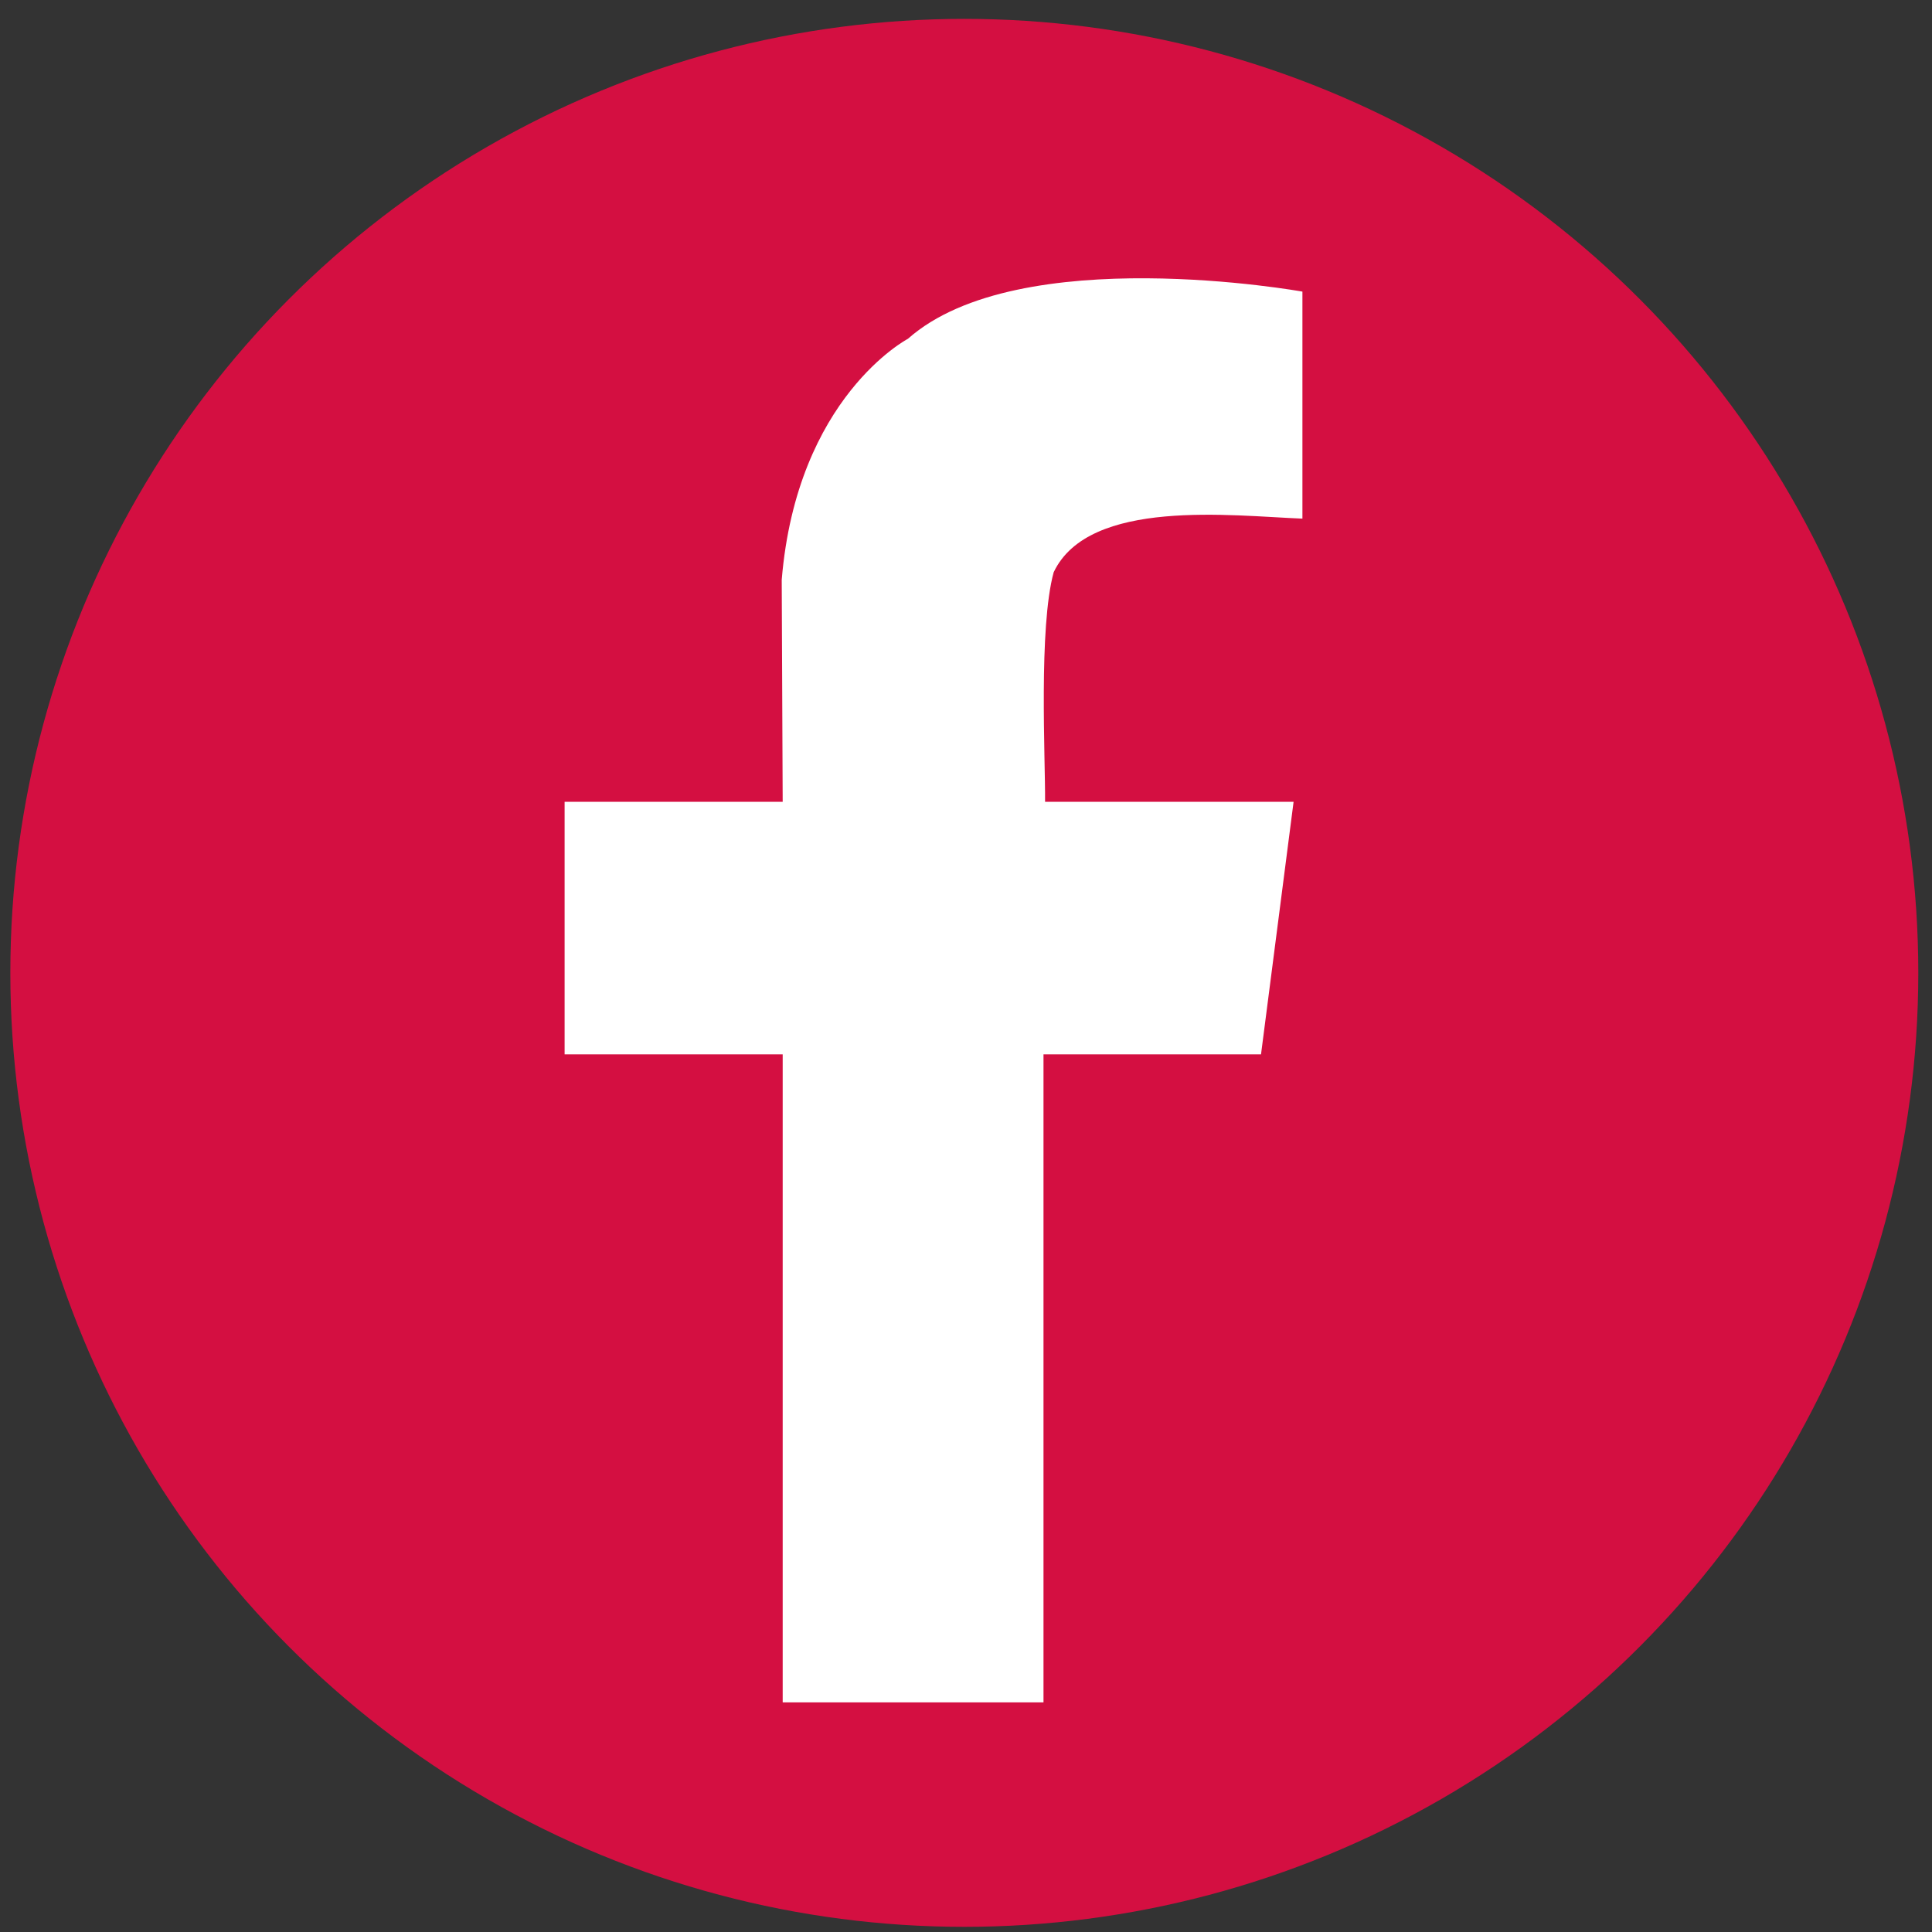 <?xml version="1.0" encoding="UTF-8" standalone="no"?>
<svg
   xmlns:dc="http://purl.org/dc/elements/1.1/"
   xmlns:cc="http://creativecommons.org/ns#"
   xmlns:rdf="http://www.w3.org/1999/02/22-rdf-syntax-ns#"
   xmlns:svg="http://www.w3.org/2000/svg"
   xmlns="http://www.w3.org/2000/svg"
   xmlns:sodipodi="http://sodipodi.sourceforge.net/DTD/sodipodi-0.dtd"
   xmlns:inkscape="http://www.inkscape.org/namespaces/inkscape"
   id="svg8"
   version="1.1"
   viewBox="0 0 100 100"
   height="100mm"
   width="100mm"
   sodipodi:docname="facebooklogo.svg"
   inkscape:version="0.92.4 (5da689c313, 2019-01-14)">
  <rect x="0" y="0" width="100" height="100" fill="#333333" stroke="none"/>
  <sodipodi:namedview
     pagecolor="#ffffff"
     bordercolor="#666666"
     borderopacity="1"
     objecttolerance="10"
     gridtolerance="10"
     guidetolerance="10"
     inkscape:pageopacity="0"
     inkscape:pageshadow="2"
     inkscape:window-width="1920"
     inkscape:window-height="1001"
     id="namedview9"
     showgrid="false"
     inkscape:zoom="0.62441667"
     inkscape:cx="188.97638"
     inkscape:cy="188.97638"
     inkscape:window-x="-9"
     inkscape:window-y="-9"
     inkscape:window-maximized="1"
     inkscape:current-layer="layer1" />
  <defs
     id="defs2" />
  <g
     transform="translate(0,-197)"
     id="layer1">
    <circle
       r="49.378"
       cy="247.355"
       cx="49.913"
       id="path819"
       style="opacity:1;fill:#d40f41;fill-opacity:1;stroke:none;stroke-width:0.265;stroke-miterlimit:4;stroke-dasharray:none;stroke-opacity:1" />
    <path
       id="path995"
       d="m 84.324,298.215 c -0.227,0.411 -0.481,0.855 -0.789,1.34 -0.308,0.485 -0.671,1.011 -1.117,1.585 -0.446,0.573 -0.974,1.195 -1.613,1.87 -0.639,0.675 -1.388,1.404 -2.276,2.194 -1.776,1.58 -4.227,3.719 -6.84,5.927 -2.613,2.209 -5.389,4.487 -7.814,6.347 -1.727,1.288 -3.308,2.428 -4.904,3.515 -1.596,1.086 -3.208,2.118 -4.996,3.191 -0.43,0.24 -0.855,0.455 -1.276,0.643 -0.421,0.187 -0.839,0.347 -1.254,0.476 -0.415,0.129 -0.829,0.226 -1.241,0.289 -0.412,0.064 -0.823,0.093 -1.234,0.085 -0.918,-0.031 -1.83,-0.11 -2.721,-0.218 -0.891,-0.108 -1.761,-0.244 -2.593,-0.388 -2.423,-0.464 -4.878,-1.011 -7.333,-1.625 -2.455,-0.615 -4.911,-1.297 -7.334,-2.035 -2.423,-0.738 -4.813,-1.53 -7.137,-2.364 -2.324,-0.834 -4.583,-1.708 -6.743,-2.611 -1.509,-0.662 -3.056,-1.368 -4.542,-2.134 -0.743,-0.383 -1.47,-0.781 -2.17,-1.197 -0.7,-0.415 -1.372,-0.848 -2.003,-1.3 0,0 7.154,36.207 7.727,38.95 0.068,0.325 0.167,0.636 0.294,0.93 0.127,0.294 0.281,0.571 0.459,0.828 0.178,0.257 0.38,0.495 0.603,0.711 0.222,0.216 0.465,0.41 0.723,0.58 0.259,0.17 0.534,0.315 0.821,0.433 0.288,0.118 0.588,0.21 0.897,0.272 0.309,0.062 0.626,0.095 0.949,0.096 0.323,7.9e-4 0.65,-0.031 0.979,-0.096 l 69.288,-13.8 c 0.329,-0.066 0.643,-0.162 0.939,-0.286 0.297,-0.124 0.576,-0.276 0.835,-0.451 0.259,-0.175 0.499,-0.374 0.717,-0.593 0.217,-0.219 0.413,-0.458 0.583,-0.713 0.17,-0.255 0.316,-0.526 0.434,-0.81 0.118,-0.284 0.21,-0.58 0.271,-0.885 0.061,-0.305 0.093,-0.619 0.092,-0.938 -7.94e-4,-0.319 -0.034,-0.643 -0.102,-0.968 z"
       style="opacity:1;fill:#ffffff;fill-opacity:1;stroke:none;stroke-width:0.265;stroke-miterlimit:4;stroke-dasharray:none;stroke-opacity:1" />
    <path
       id="path821"
       d="m 29.224,238.5 v 13.073 h 11.288 v 33.543 h 13.499 v -33.543 h 11.259 l 1.686,-13.073 H 54.093 c 0.016,-2.286 -0.339,-9.006 0.445,-11.88 1.829,-3.854 9.235,-2.916 12.875,-2.776 v -11.75 c 0,0 -14.671,-2.653 -20.419,2.442 0,0 -5.748,3.005 -6.532,12.476 l 0.05,11.488 z"
       style="opacity:1;fill:#ffffff;stroke:none;stroke-width:0.265px;stroke-linecap:butt;stroke-linejoin:miter;stroke-opacity:1" />
  </g>
</svg>
